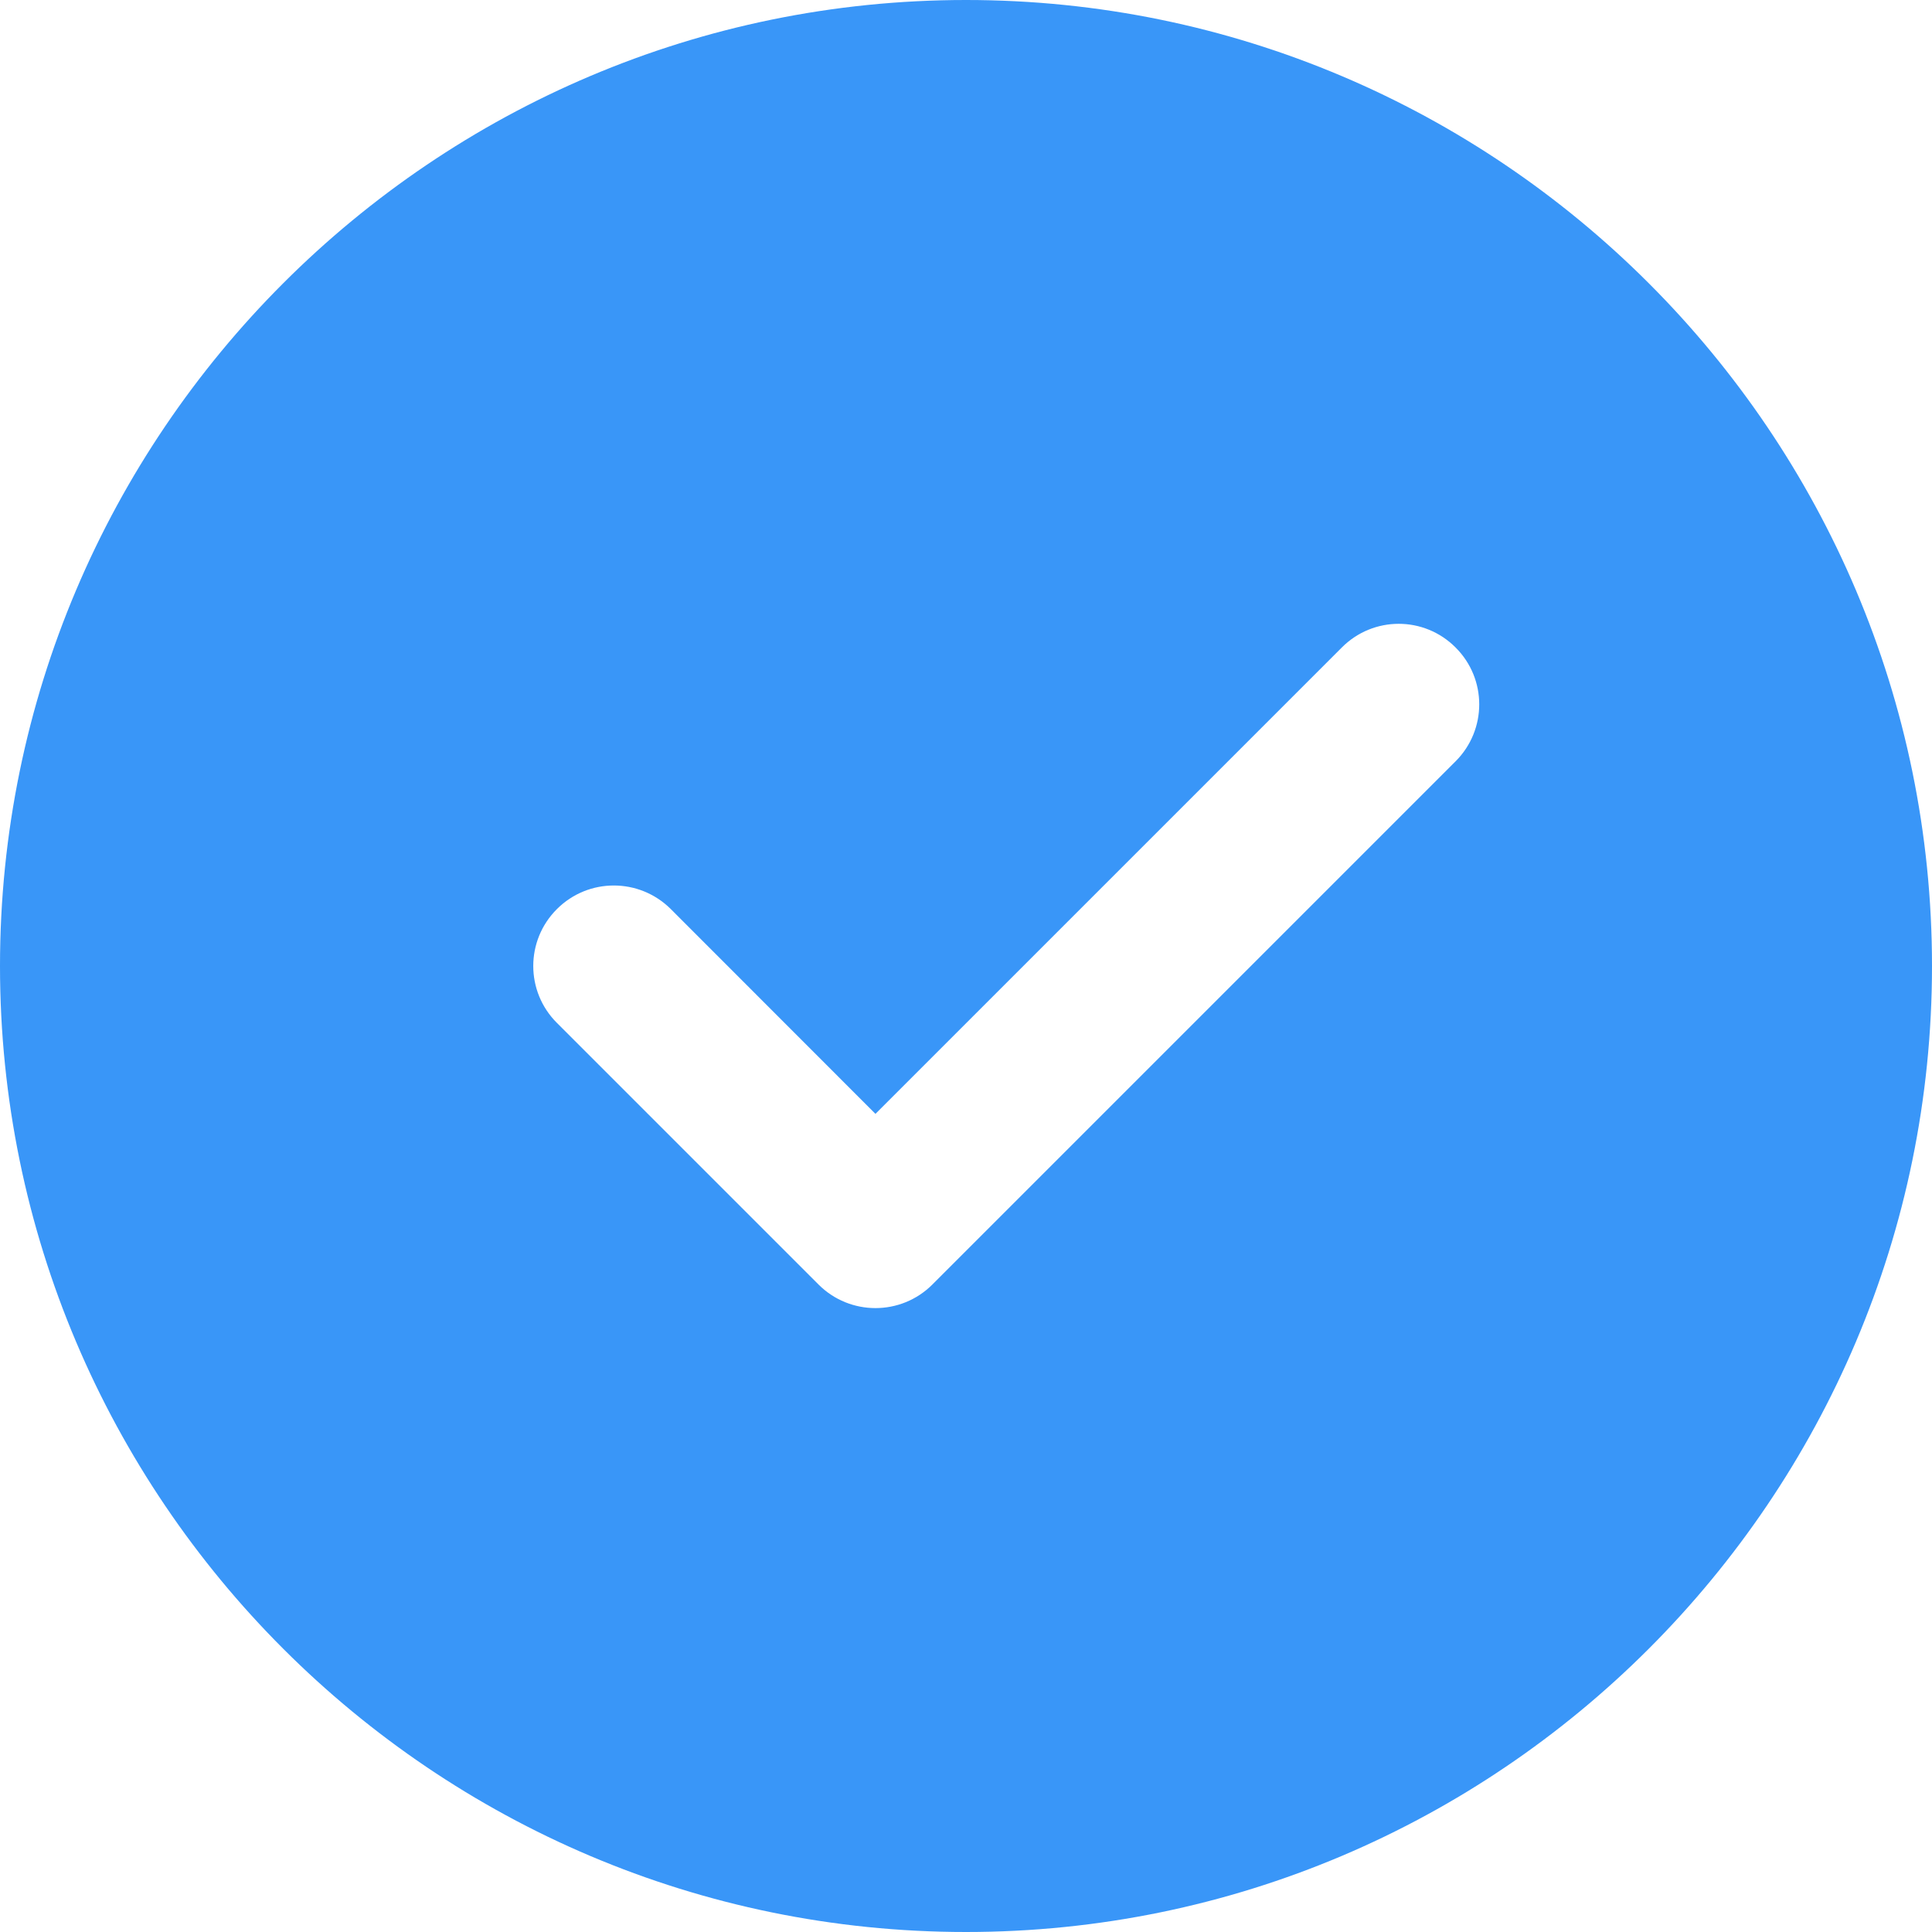 <svg width="15" height="15" viewBox="0 0 15 15" fill="none" xmlns="http://www.w3.org/2000/svg">
<path d="M7.5 0C3.364 0 0 3.364 0 7.5C0 11.636 3.364 15 7.5 15C11.636 15 15 11.636 15 7.5C15 3.364 11.636 0 7.5 0ZM11.301 5.911L7.239 9.973C7.117 10.095 6.957 10.156 6.797 10.156C6.637 10.156 6.477 10.095 6.355 9.973L4.324 7.942C4.079 7.698 4.079 7.302 4.324 7.058C4.568 6.814 4.963 6.814 5.208 7.058L6.797 8.648L10.418 5.027C10.662 4.782 11.057 4.782 11.301 5.027C11.546 5.271 11.546 5.666 11.301 5.911Z" fill="#3996F8"/>
</svg>
